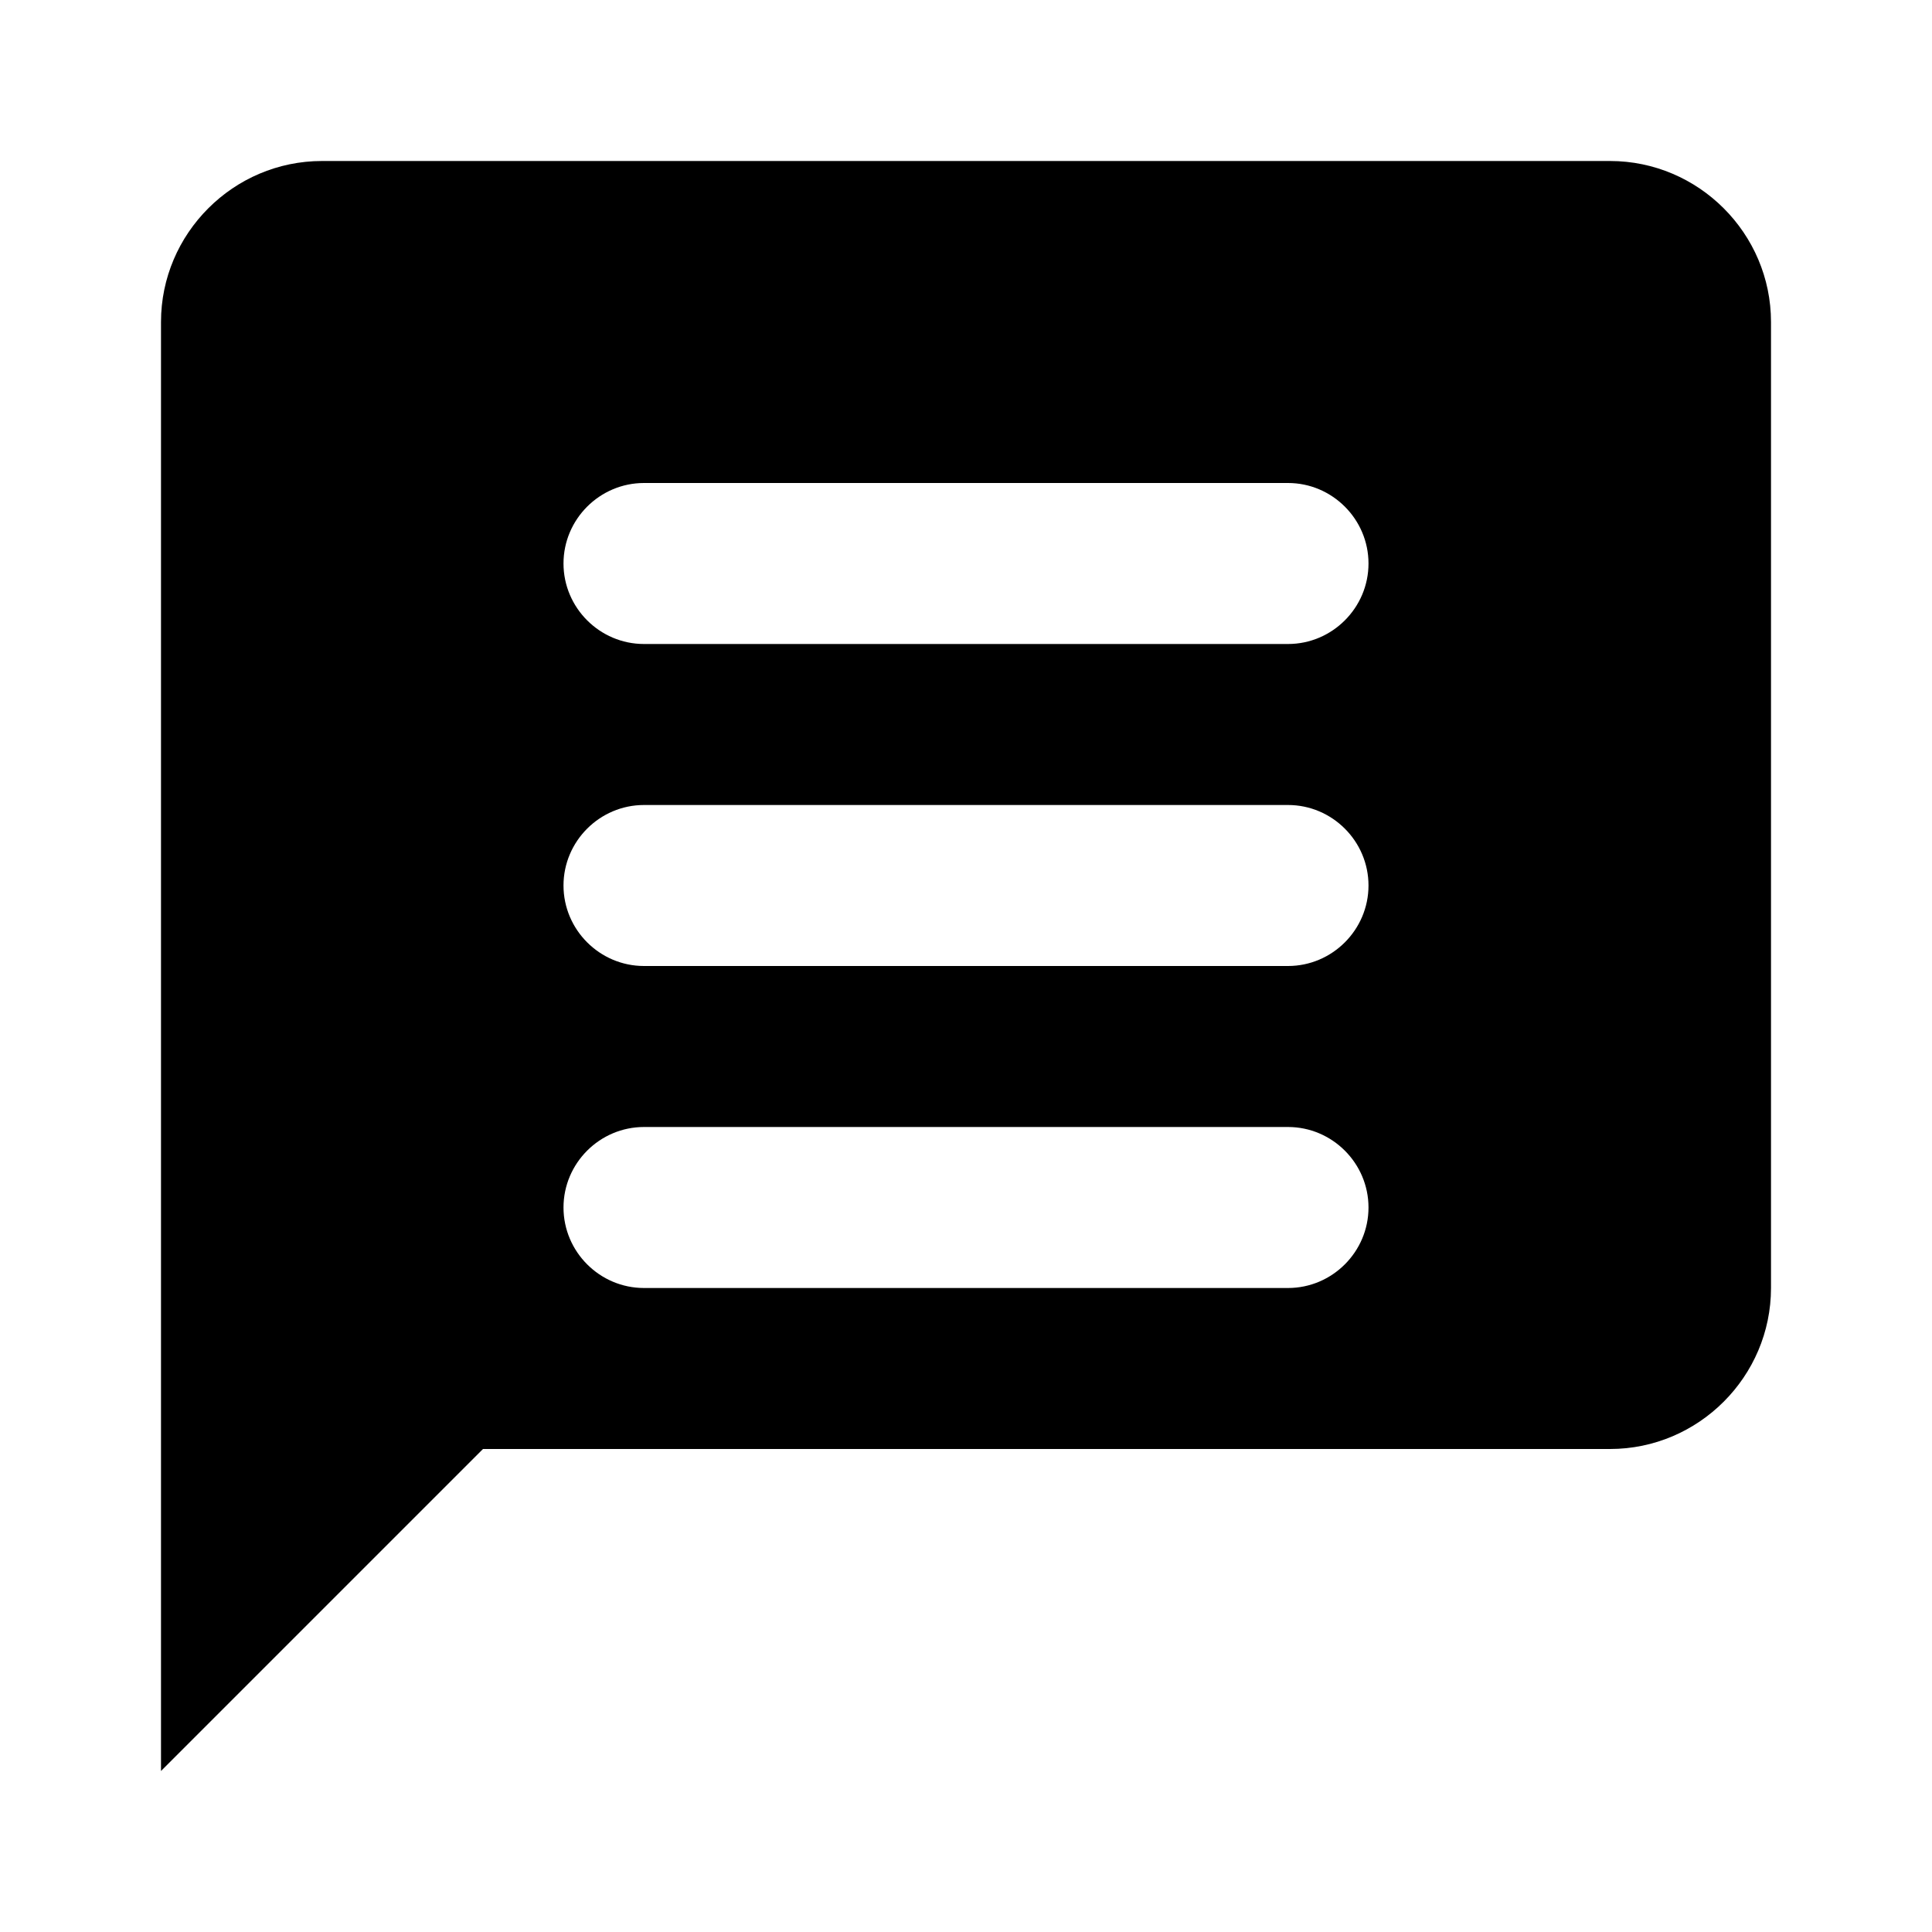 <?xml version="1.0" encoding="UTF-8"?>
<svg width="24px" height="24px" viewBox="0 0 24 24" version="1.1" xmlns="http://www.w3.org/2000/svg">
    <g stroke="none" stroke-width="1" fill="none" fill-rule="evenodd">
        <path d="M20,2 L4,2 C2.9,2 2,2.9 2,4 L2,22 L6,18 L20,18 C21.1,18 22,17.1 22,16 L22,4 C22,2.9 21.1,2 20,2 Z M8,14 L16,14 C16.55,14 17,14.45 17,15 C17,15.55 16.55,16 16,16 L8,16 C7.45,16 7,15.55 7,15 C7,14.45 7.45,14 8,14 Z M16,12 L8,12 C7.45,12 7,11.55 7,11 C7,10.45 7.45,10 8,10 L16,10 C16.55,10 17,10.45 17,11 C17,11.55 16.55,12 16,12 Z M16,8 L8,8 C7.45,8 7,7.55 7,7 C7,6.45 7.45,6 8,6 L16,6 C16.55,6 17,6.45 17,7 C17,7.55 16.55,8 16,8 Z" fill="currentColor"/>
    </g>
</svg>